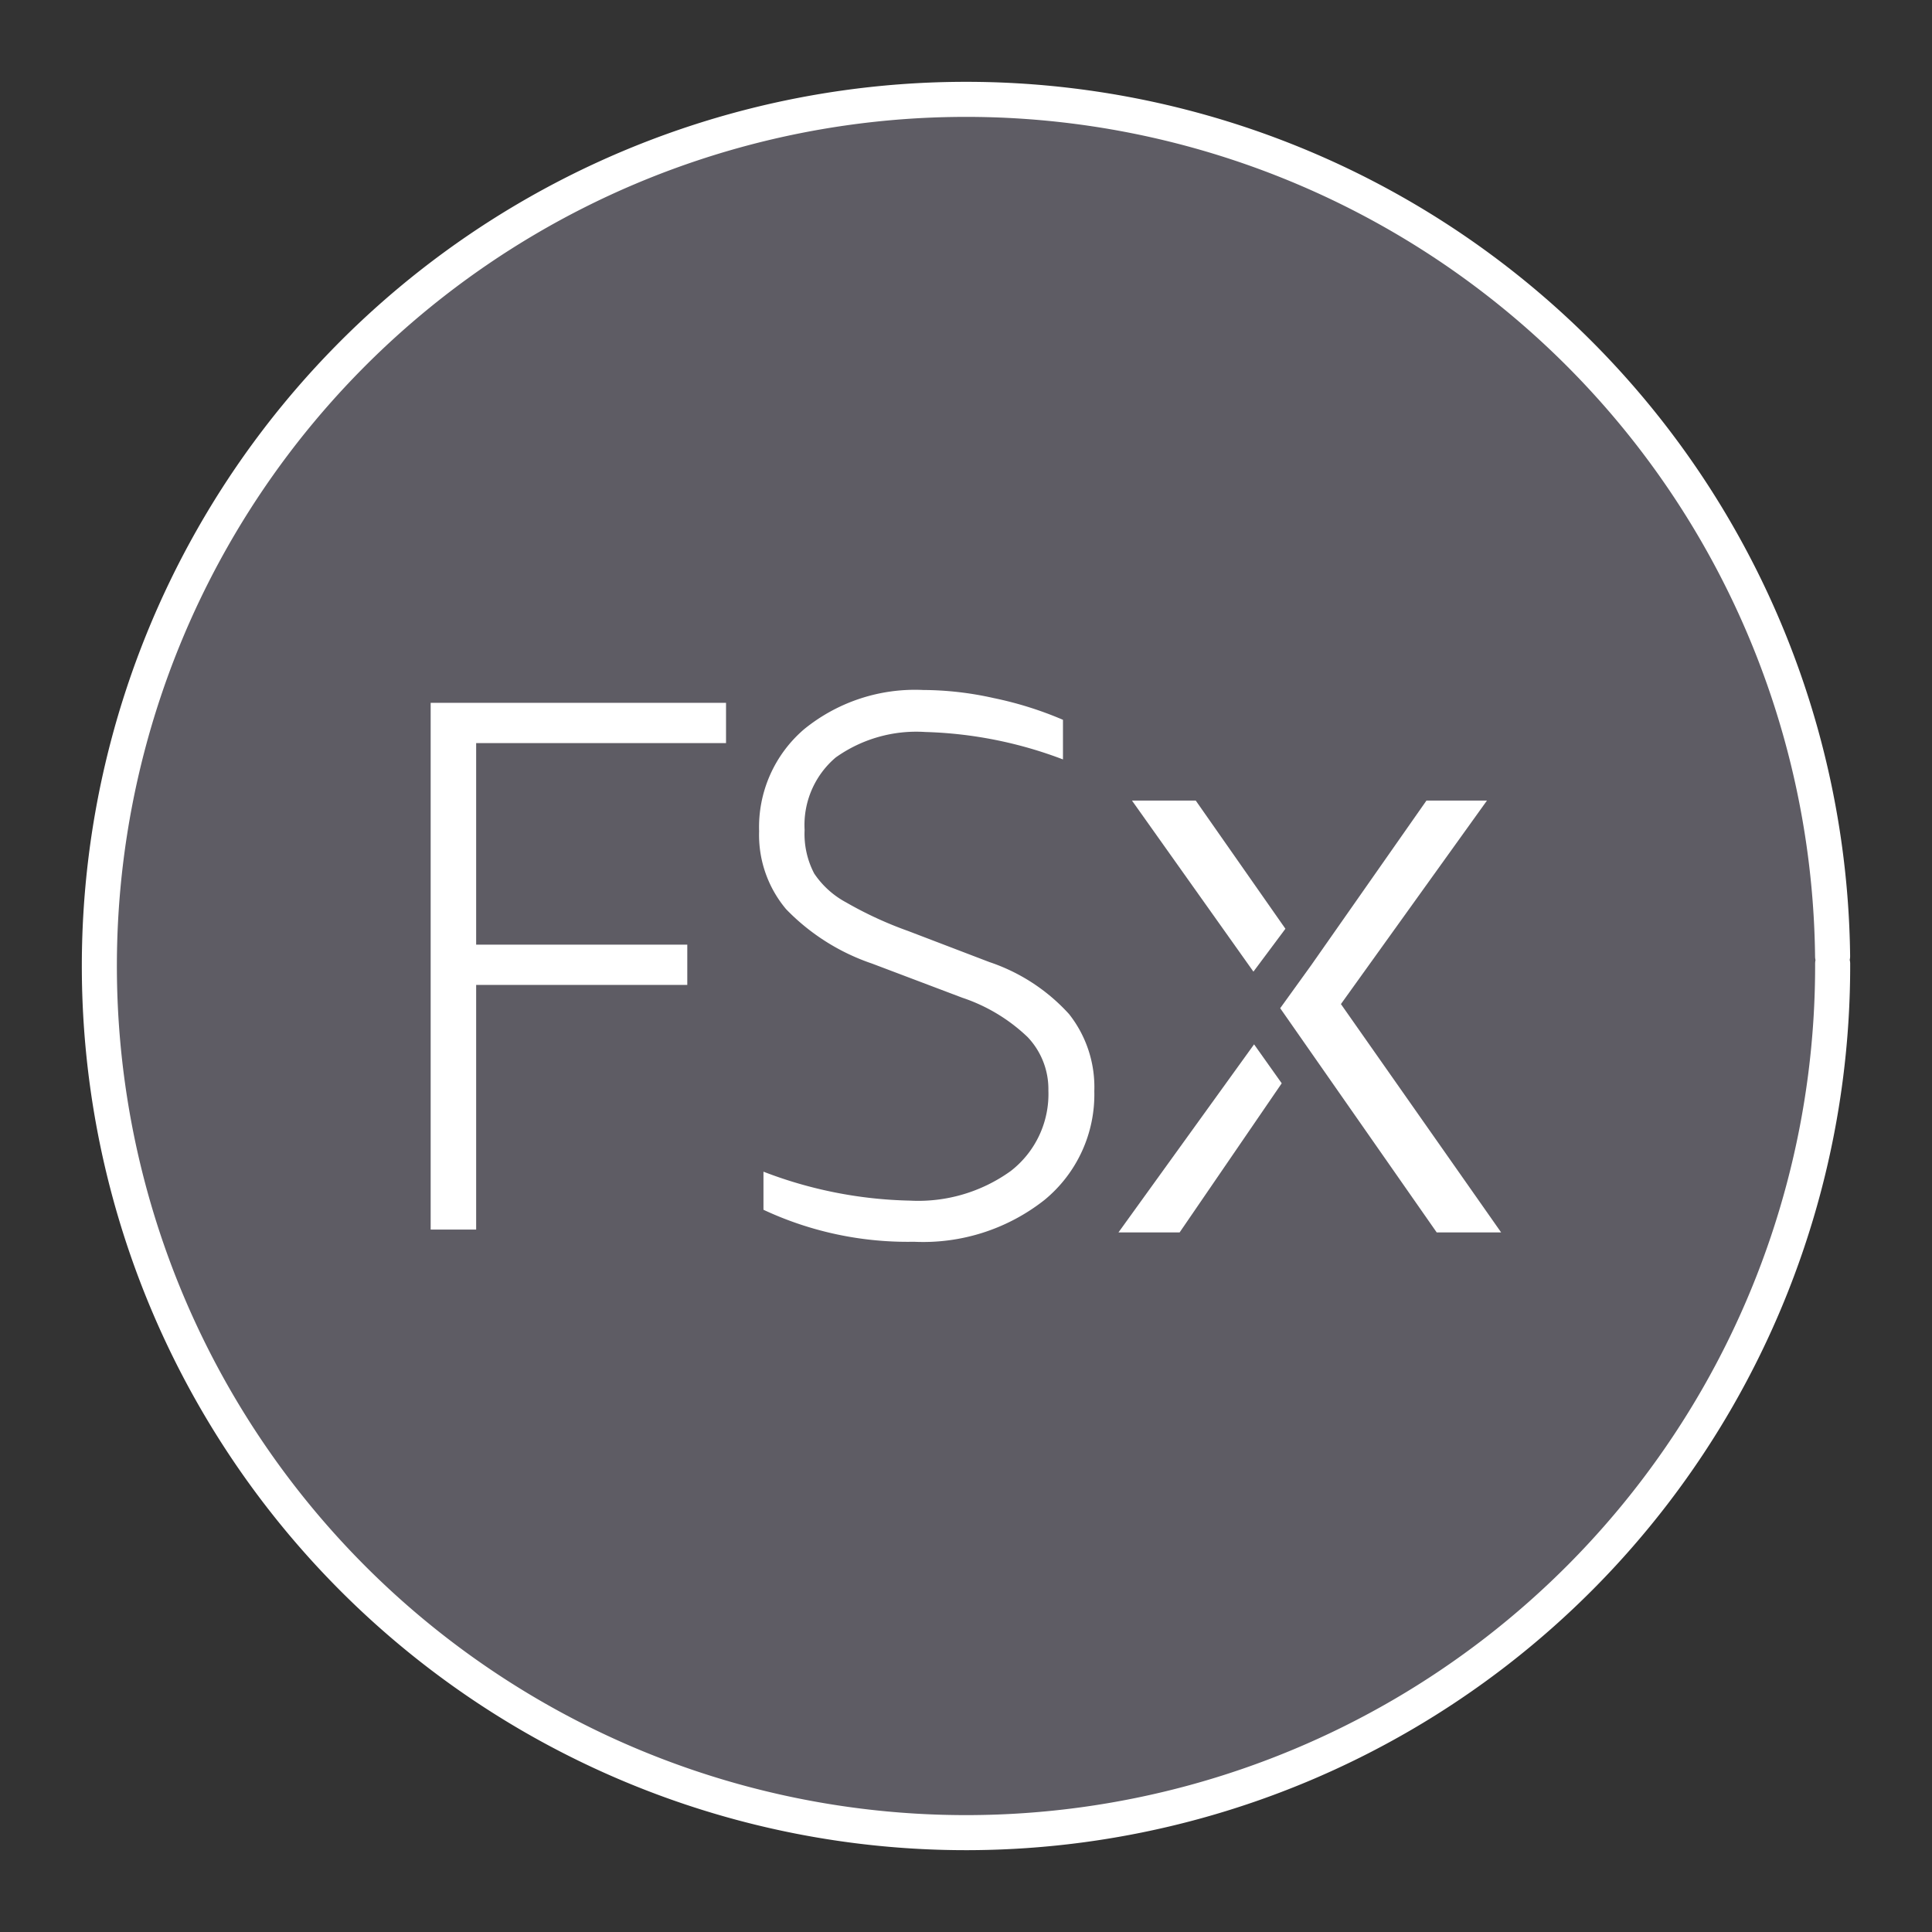 <?xml version="1.0" encoding="UTF-8" standalone="no"?>
<svg
   xmlns:dc="http://purl.org/dc/elements/1.1/"
   xmlns:cc="http://creativecommons.org/ns#"
   xmlns:rdf="http://www.w3.org/1999/02/22-rdf-syntax-ns#"
   xmlns:svg="http://www.w3.org/2000/svg"
   xmlns="http://www.w3.org/2000/svg"
   xmlns:sodipodi="http://sodipodi.sourceforge.net/DTD/sodipodi-0.dtd"
   xmlns:inkscape="http://www.inkscape.org/namespaces/inkscape"
   width="248.0px"
   height="248.0px"
   viewBox="0 0 248.0 248.0"
   version="1.1"
   id="SVGRoot"
   sodipodi:docname="Amazon-FSx Dark.svg"
   inkscape:version="1.0.2-2 (e86c870879, 2021-01-15)">
  <rect x="0" y="0" width="248.0" height="248.0" fill="#333333" stroke="none"/>
  <defs
     id="defs1402">
    <inkscape:path-effect
       effect="fillet_chamfer"
       id="path-effect2040"
       is_visible="true"
       lpeversion="1"
       satellites_param="F,0,0,1,0,0,0,1 @ F,0,0,1,0,6.076,0,1 @ F,0,0,1,0,6.145,0,1 @ F,0,0,1,0,0,0,1"
       unit="px"
       method="auto"
       mode="F"
       radius="0"
       chamfer_steps="1"
       flexible="false"
       use_knot_distance="true"
       apply_no_radius="true"
       apply_with_radius="true"
       only_selected="true"
       hide_knots="false" />
    <style
       id="style1979">.cls-1{fill:url(#GreenGradient);}.cls-2{fill:#fff;}</style>
    <linearGradient
       id="GreenGradient"
       x1="-522.53"
       y1="465.47"
       x2="-416.47"
       y2="571.53"
       gradientTransform="rotate(-90,-456.5,24.5)"
       gradientUnits="userSpaceOnUse">
      <stop
         offset="0"
         stop-color="#1b660f"
         id="stop1981" />
      <stop
         offset="1"
         stop-color="#6cae3e"
         id="stop1983" />
    </linearGradient>
  </defs>
  <sodipodi:namedview
     id="base"
     pagecolor="#101010"
     bordercolor="#666666"
     borderopacity="1.0"
     inkscape:pageopacity="0"
     inkscape:pageshadow="2"
     inkscape:zoom="0.91033698"
     inkscape:cx="91.64585"
     inkscape:cy="124"
     inkscape:document-units="px"
     inkscape:current-layer="layer2"
     inkscape:document-rotation="0"
     showgrid="true"
     inkscape:window-width="1366"
     inkscape:window-height="705"
     inkscape:window-x="-8"
     inkscape:window-y="-8"
     inkscape:window-maximized="1"
     inkscape:snap-global="false"
     showguides="true">
    <inkscape:grid
       type="xygrid"
       id="grid1972" />
  </sodipodi:namedview>
  <g
     inkscape:groupmode="layer"
     id="layer3"
     inkscape:label="BG" />
  <g
     inkscape:groupmode="layer"
     id="layer4"
     inkscape:label="Bounding Box" />
  <g
     inkscape:groupmode="layer"
     id="layer2"
     inkscape:label="Top">
    <g
       id="g847"
       transform="translate(-0.193,-0.05)"
       style="fill:#5e5c64">
      <path
         style="fill:#5e5c64;fill-opacity:0.327;stroke:none;stroke-width:3;stroke-linecap:round;stroke-linejoin:round;stroke-miterlimit:4;stroke-dasharray:none;stroke-opacity:1;paint-order:normal"
         id="path885"
         sodipodi:type="arc"
         sodipodi:cx="154.57903"
         sodipodi:cy="83.172447"
         sodipodi:rx="111.24603"
         sodipodi:ry="111.24603"
         sodipodi:start="5.9893981"
         sodipodi:end="5.9807042"
         sodipodi:open="true"
         sodipodi:arc-type="arc"
         transform="rotate(16.684)"
         d="M 261.059,50.958 A 111.246,111.246 0 0 1 187.025,189.582 111.246,111.246 0 0 1 48.24,115.85 111.246,111.246 0 0 1 121.671,-23.095 111.246,111.246 0 0 1 260.775,50.033" />
      <path
         style="fill:#5e5c64;fill-opacity:1;stroke:#ffffff;stroke-width:4.5;stroke-linecap:round;stroke-linejoin:round;stroke-miterlimit:4;stroke-dasharray:none;stroke-opacity:1;paint-order:normal"
         id="path883-9"
         sodipodi:type="arc"
         sodipodi:cx="154.57903"
         sodipodi:cy="83.172447"
         sodipodi:rx="111.24604"
         sodipodi:ry="111.24604"
         sodipodi:start="5.9893981"
         sodipodi:end="5.9807042"
         sodipodi:open="true"
         sodipodi:arc-type="arc"
         transform="rotate(16.684)"
         d="M 261.059,50.958 A 111.246,111.246 0 0 1 187.025,189.582 111.246,111.246 0 0 1 48.24,115.85 111.246,111.246 0 0 1 121.671,-23.095 111.246,111.246 0 0 1 260.775,50.033" />
    </g>
    <g
       id="Icon_Test"
       data-name="Icon Test"
       transform="matrix(2.794,0,0,2.794,19.211,19.251)">
      <path
         class="cls-2"
         d="M 12.91,49.6 V 25.4 h 13.57 v 1.85 H 15 v 9.26 h 9.7 v 1.85 H 15 V 49.6 Z"
         id="path14" />
      <path
         class="cls-2"
         d="M 33.19,37.38 A 9.92,9.92 0 0 1 29.24,34.88 5.3,5.3 0 0 1 28,31.3 a 5.92,5.92 0 0 1 2.07,-4.69 8.07,8.07 0 0 1 5.47,-1.8 15,15 0 0 1 3.23,0.37 16.53,16.53 0 0 1 3.19,1 V 28 a 19.24,19.24 0 0 0 -6.32,-1.26 6.38,6.38 0 0 0 -4.12,1.17 4.07,4.07 0 0 0 -1.43,3.33 3.92,3.92 0 0 0 0.44,2 4.09,4.09 0 0 0 1.47,1.33 17.43,17.43 0 0 0 2.84,1.31 l 3.74,1.43 a 8.65,8.65 0 0 1 3.66,2.39 5.41,5.41 0 0 1 1.16,3.54 6.27,6.27 0 0 1 -2.29,5 9,9 0 0 1 -6,1.92 15.63,15.63 0 0 1 -6.91,-1.47 v -1.75 a 19.79,19.79 0 0 0 6.73,1.33 7.27,7.27 0 0 0 4.63,-1.36 4.47,4.47 0 0 0 1.73,-3.7 3.47,3.47 0 0 0 -0.95,-2.45 8,8 0 0 0 -3,-1.81 z"
         id="path16" />
      <polygon
         class="cls-2"
         points="48.06,29.89 45.13,29.89 50.71,37.75 52.18,35.78 "
         id="polygon18" />
      <polygon
         class="cls-2"
         points="59.13,49.73 62.09,49.73 54.73,39.24 61.44,29.89 58.66,29.89 53.36,37.46 51.94,39.43 "
         id="polygon20" />
      <polygon
         class="cls-2"
         points="47.32,49.73 44.51,49.73 50.74,41.09 52.01,42.88 "
         id="polygon22" />
    </g>
  </g>
</svg>
